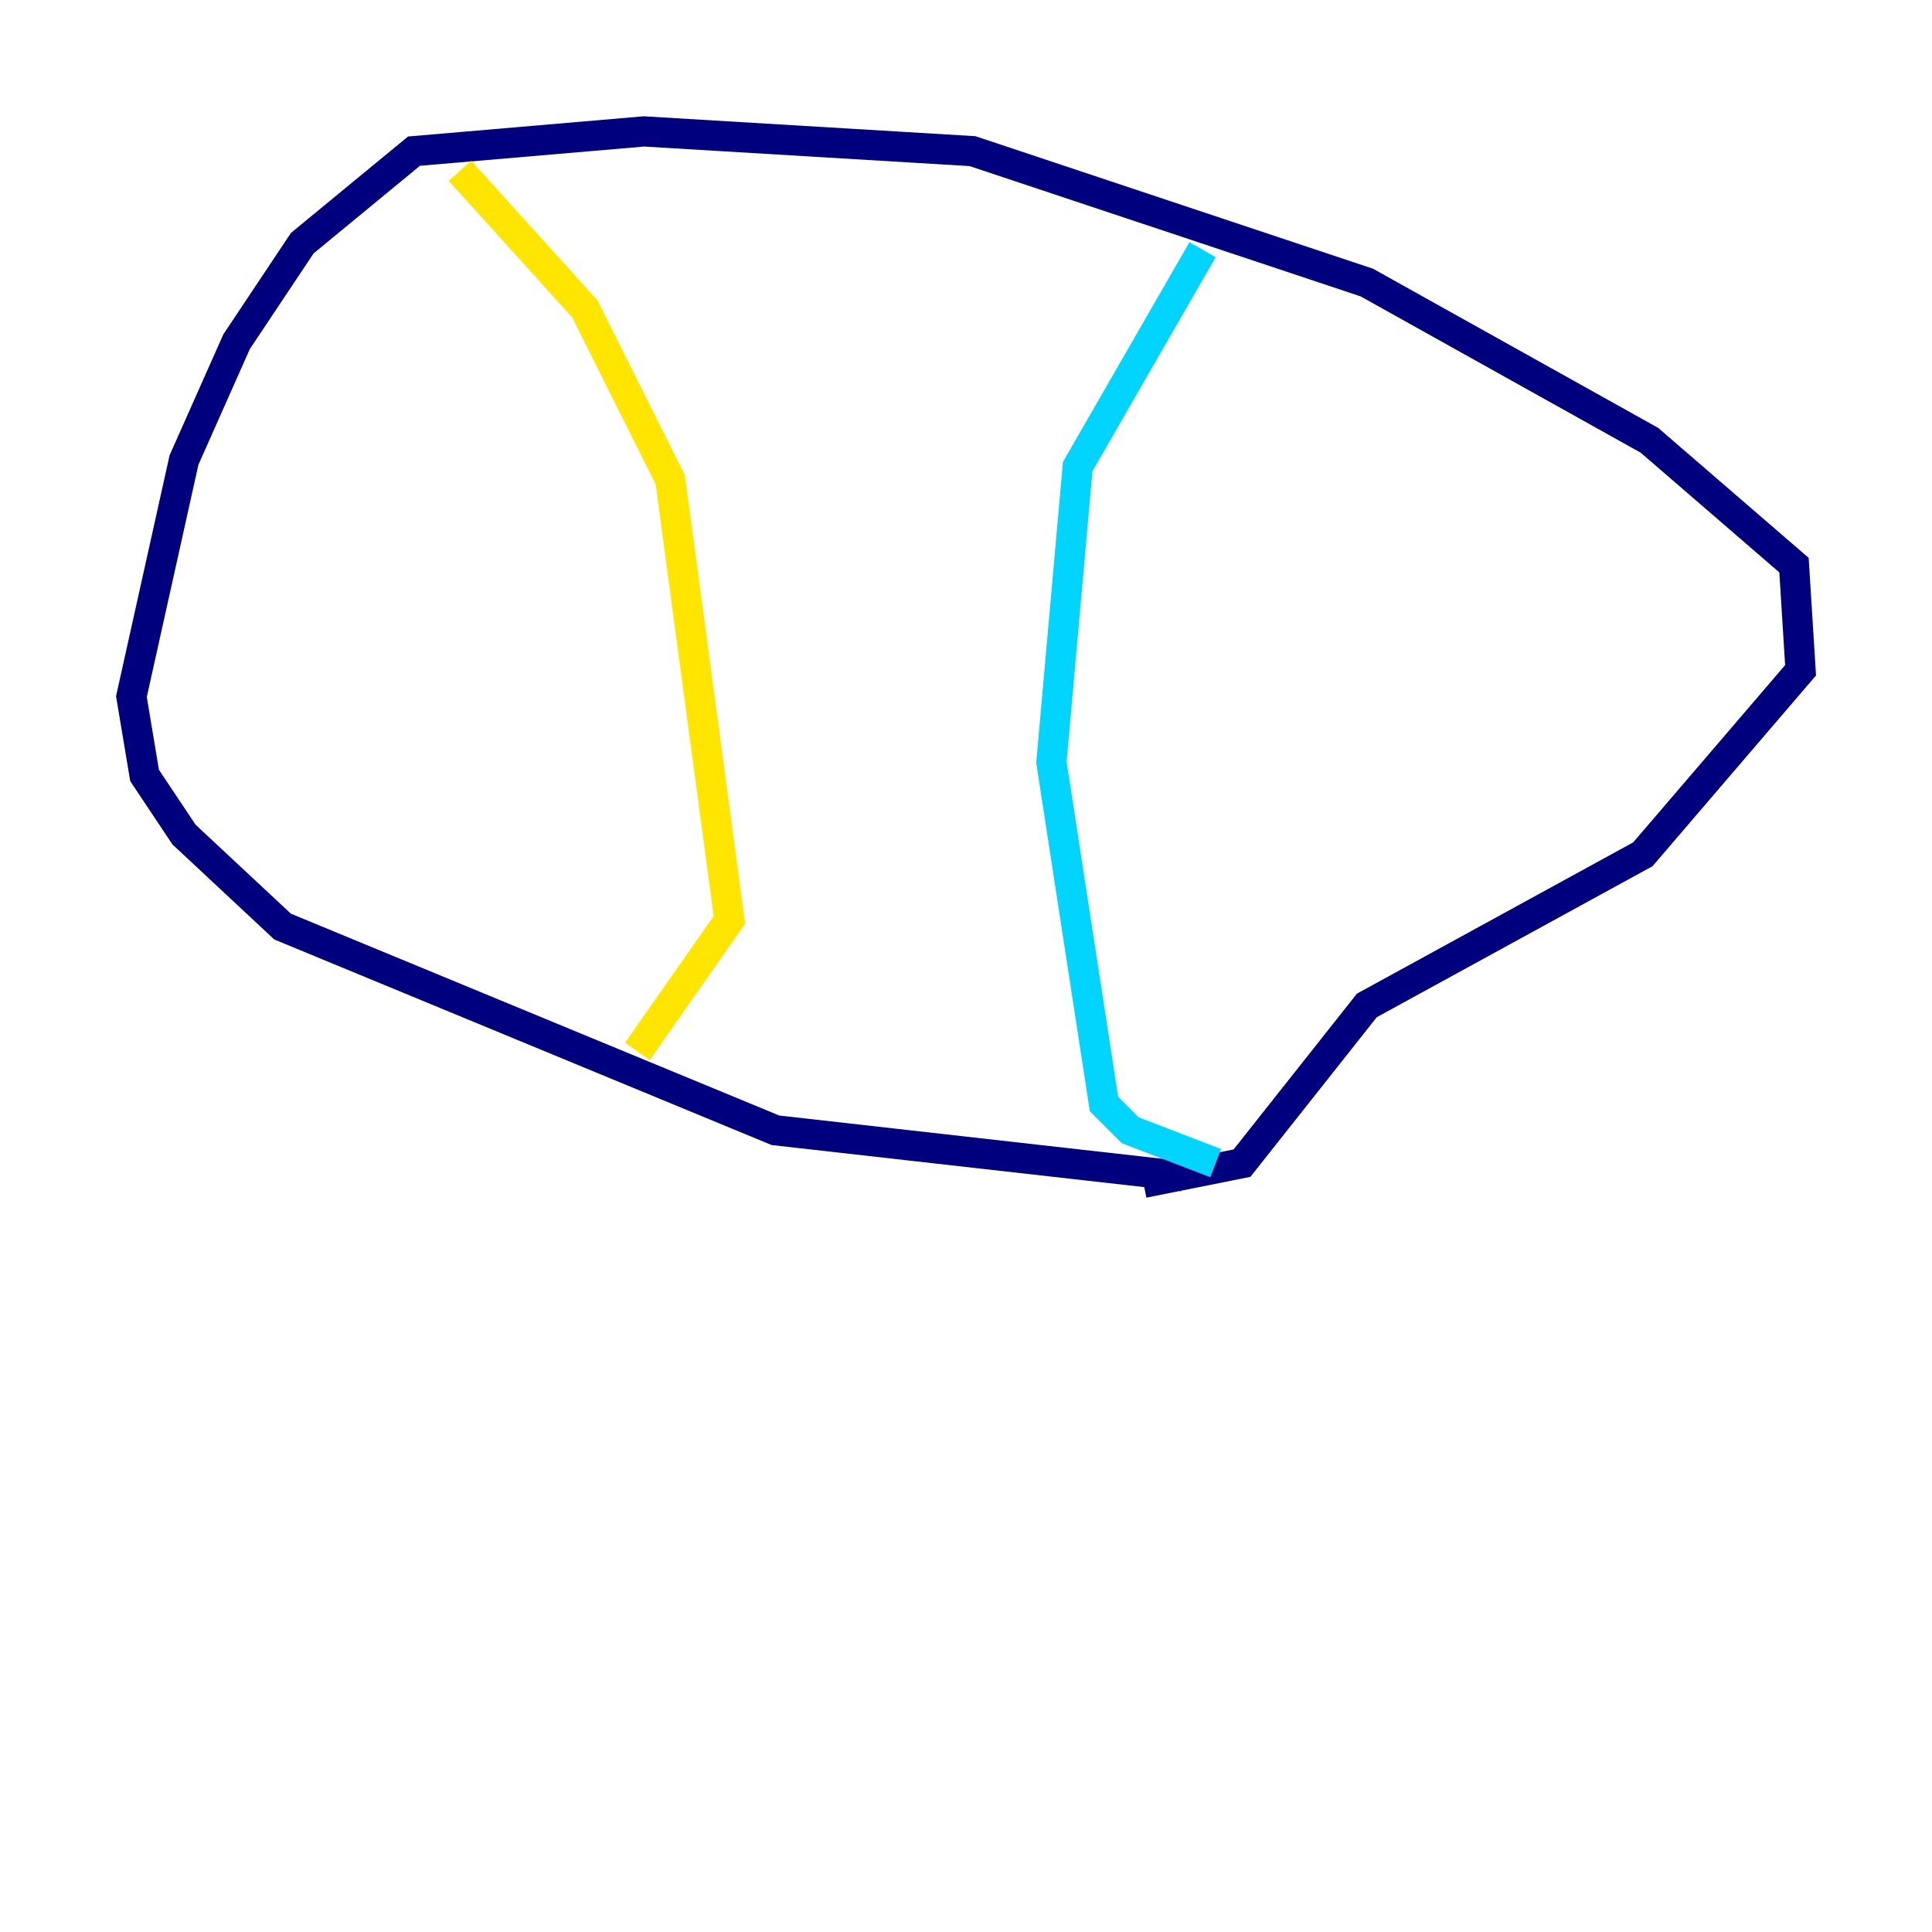 <?xml version="1.0" encoding="utf-8" ?>
<svg baseProfile="tiny" height="128" version="1.2" viewBox="0,0,128,128" width="128" xmlns="http://www.w3.org/2000/svg" xmlns:ev="http://www.w3.org/2001/xml-events" xmlns:xlink="http://www.w3.org/1999/xlink"><defs /><polyline fill="none" points="78.367,77.932 51.374,74.884 18.721,61.388 12.191,55.292 9.578,51.374 8.707,46.15 12.191,30.476 15.674,22.64 20.027,16.109 27.429,10.014 42.667,8.707 64.435,10.014 90.558,18.721 109.279,29.17 118.857,37.442 119.293,44.408 108.844,56.599 90.558,66.612 82.286,77.061 75.755,78.367" stroke="#00007f" stroke-width="2" /><polyline fill="none" points="79.674,16.544 71.401,30.912 69.66,50.503 73.143,73.143 74.884,74.884 80.544,77.061" stroke="#00d4ff" stroke-width="2" /><polyline fill="none" points="30.476,11.32 38.748,20.463 44.408,31.782 48.327,60.952 42.231,69.66" stroke="#ffe500" stroke-width="2" /><polyline fill="none" points="54.422,9.578 54.422,9.578" stroke="#7f0000" stroke-width="2" /></svg>